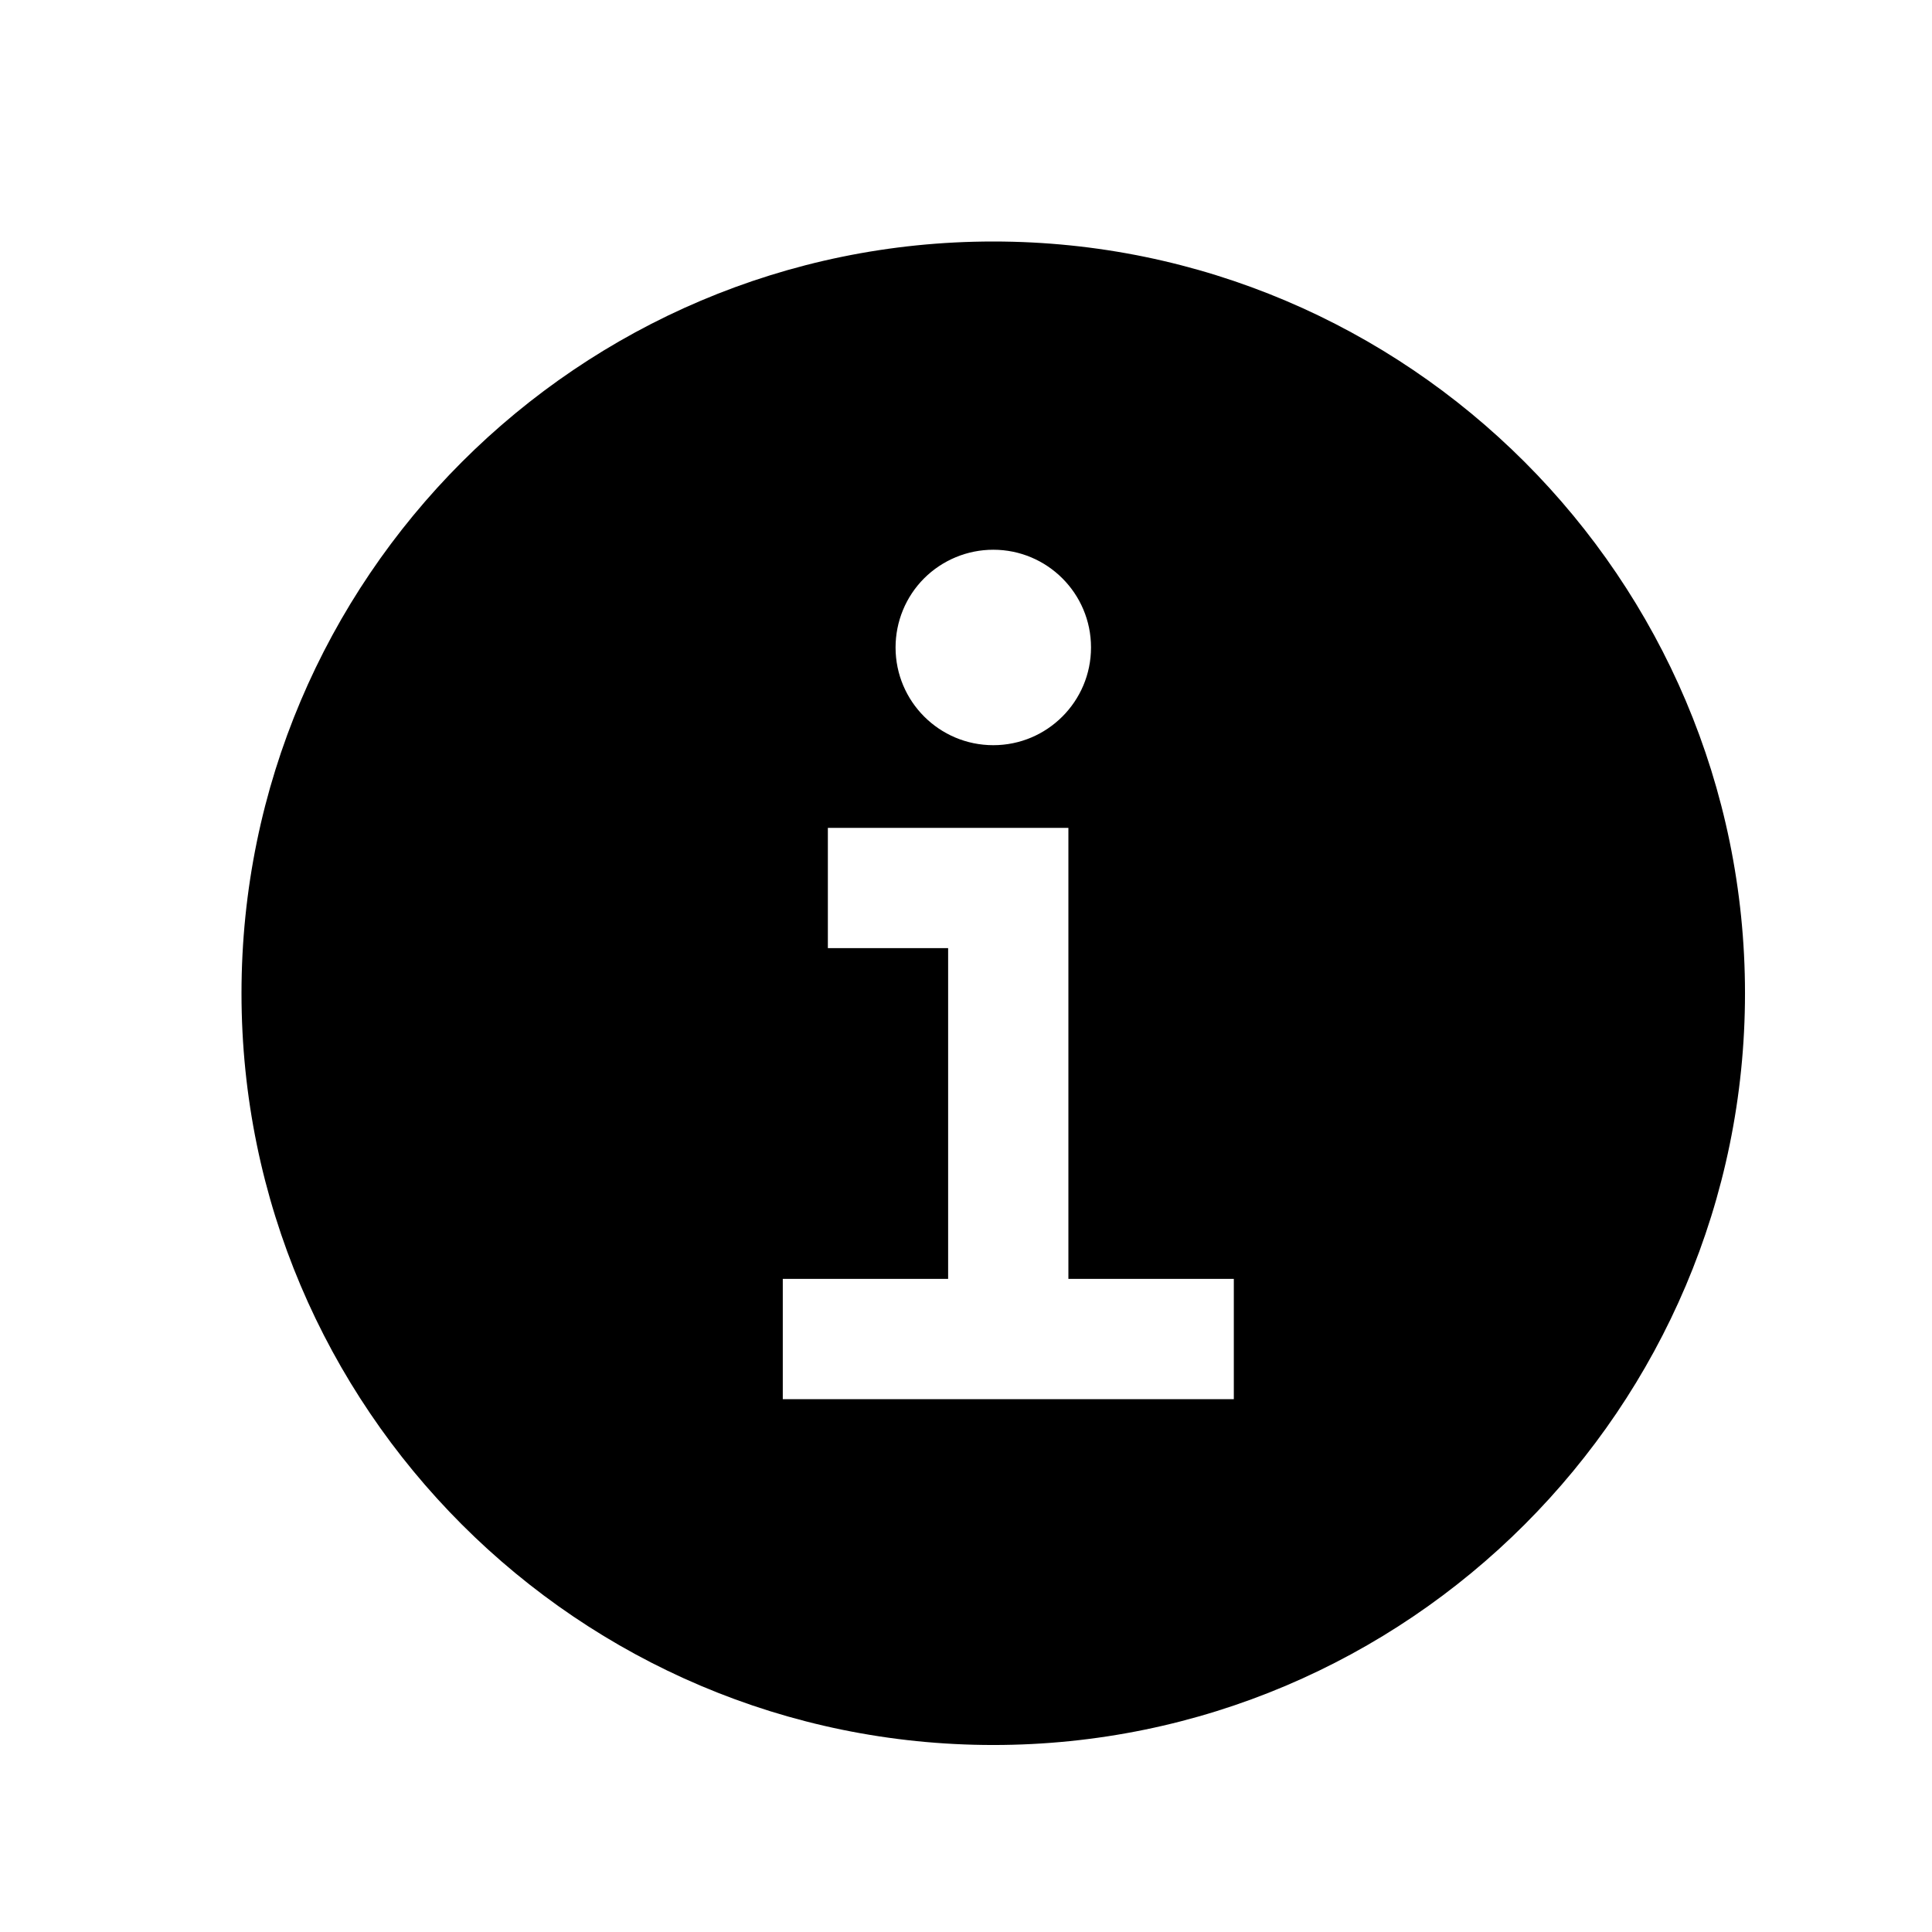 <?xml version="1.0" encoding="UTF-8"?>
<svg width="24px" height="24px" viewBox="0 0 24 24" version="1.1" xmlns="http://www.w3.org/2000/svg" xmlns:xlink="http://www.w3.org/1999/xlink">
    <title>99. Icons/Sharp/information-circle</title>
    <defs>
        <filter id="filter-1">
            <feColorMatrix in="SourceGraphic" type="matrix" values="0 0 0 0 1 0 0 0 0 0.388 0 0 0 0 0 0 0 0 1 0"></feColorMatrix>
        </filter>
    </defs>
    <g id="99.-Icons/Sharp/information-circle" stroke="none" stroke-width="1" fill="none" fill-rule="evenodd">
        <g filter="url(#filter-1)" id="information-circle-sharp">
            <g transform="translate(3, 3)">
                <path d="M9.339,0 C4.189,0 0,4.189 0,9.339 C0,14.488 4.189,18.677 9.339,18.677 C14.488,18.677 18.677,14.488 18.677,9.339 C18.677,4.189 14.488,0 9.339,0 Z M9.339,3.829 C10.009,3.829 10.553,4.372 10.553,5.043 C10.553,5.713 10.009,6.257 9.339,6.257 C8.668,6.257 8.125,5.713 8.125,5.043 C8.125,4.721 8.252,4.412 8.48,4.184 C8.708,3.957 9.017,3.829 9.339,3.829 L9.339,3.829 Z M12.327,14.381 L6.724,14.381 L6.724,12.887 L8.778,12.887 L8.778,8.778 L7.284,8.778 L7.284,7.284 L10.272,7.284 L10.272,12.887 L12.327,12.887 L12.327,14.381 Z" id="Shape" fill="#000000" fill-rule="nonzero"></path>
            </g>
        </g>
    </g>
</svg>